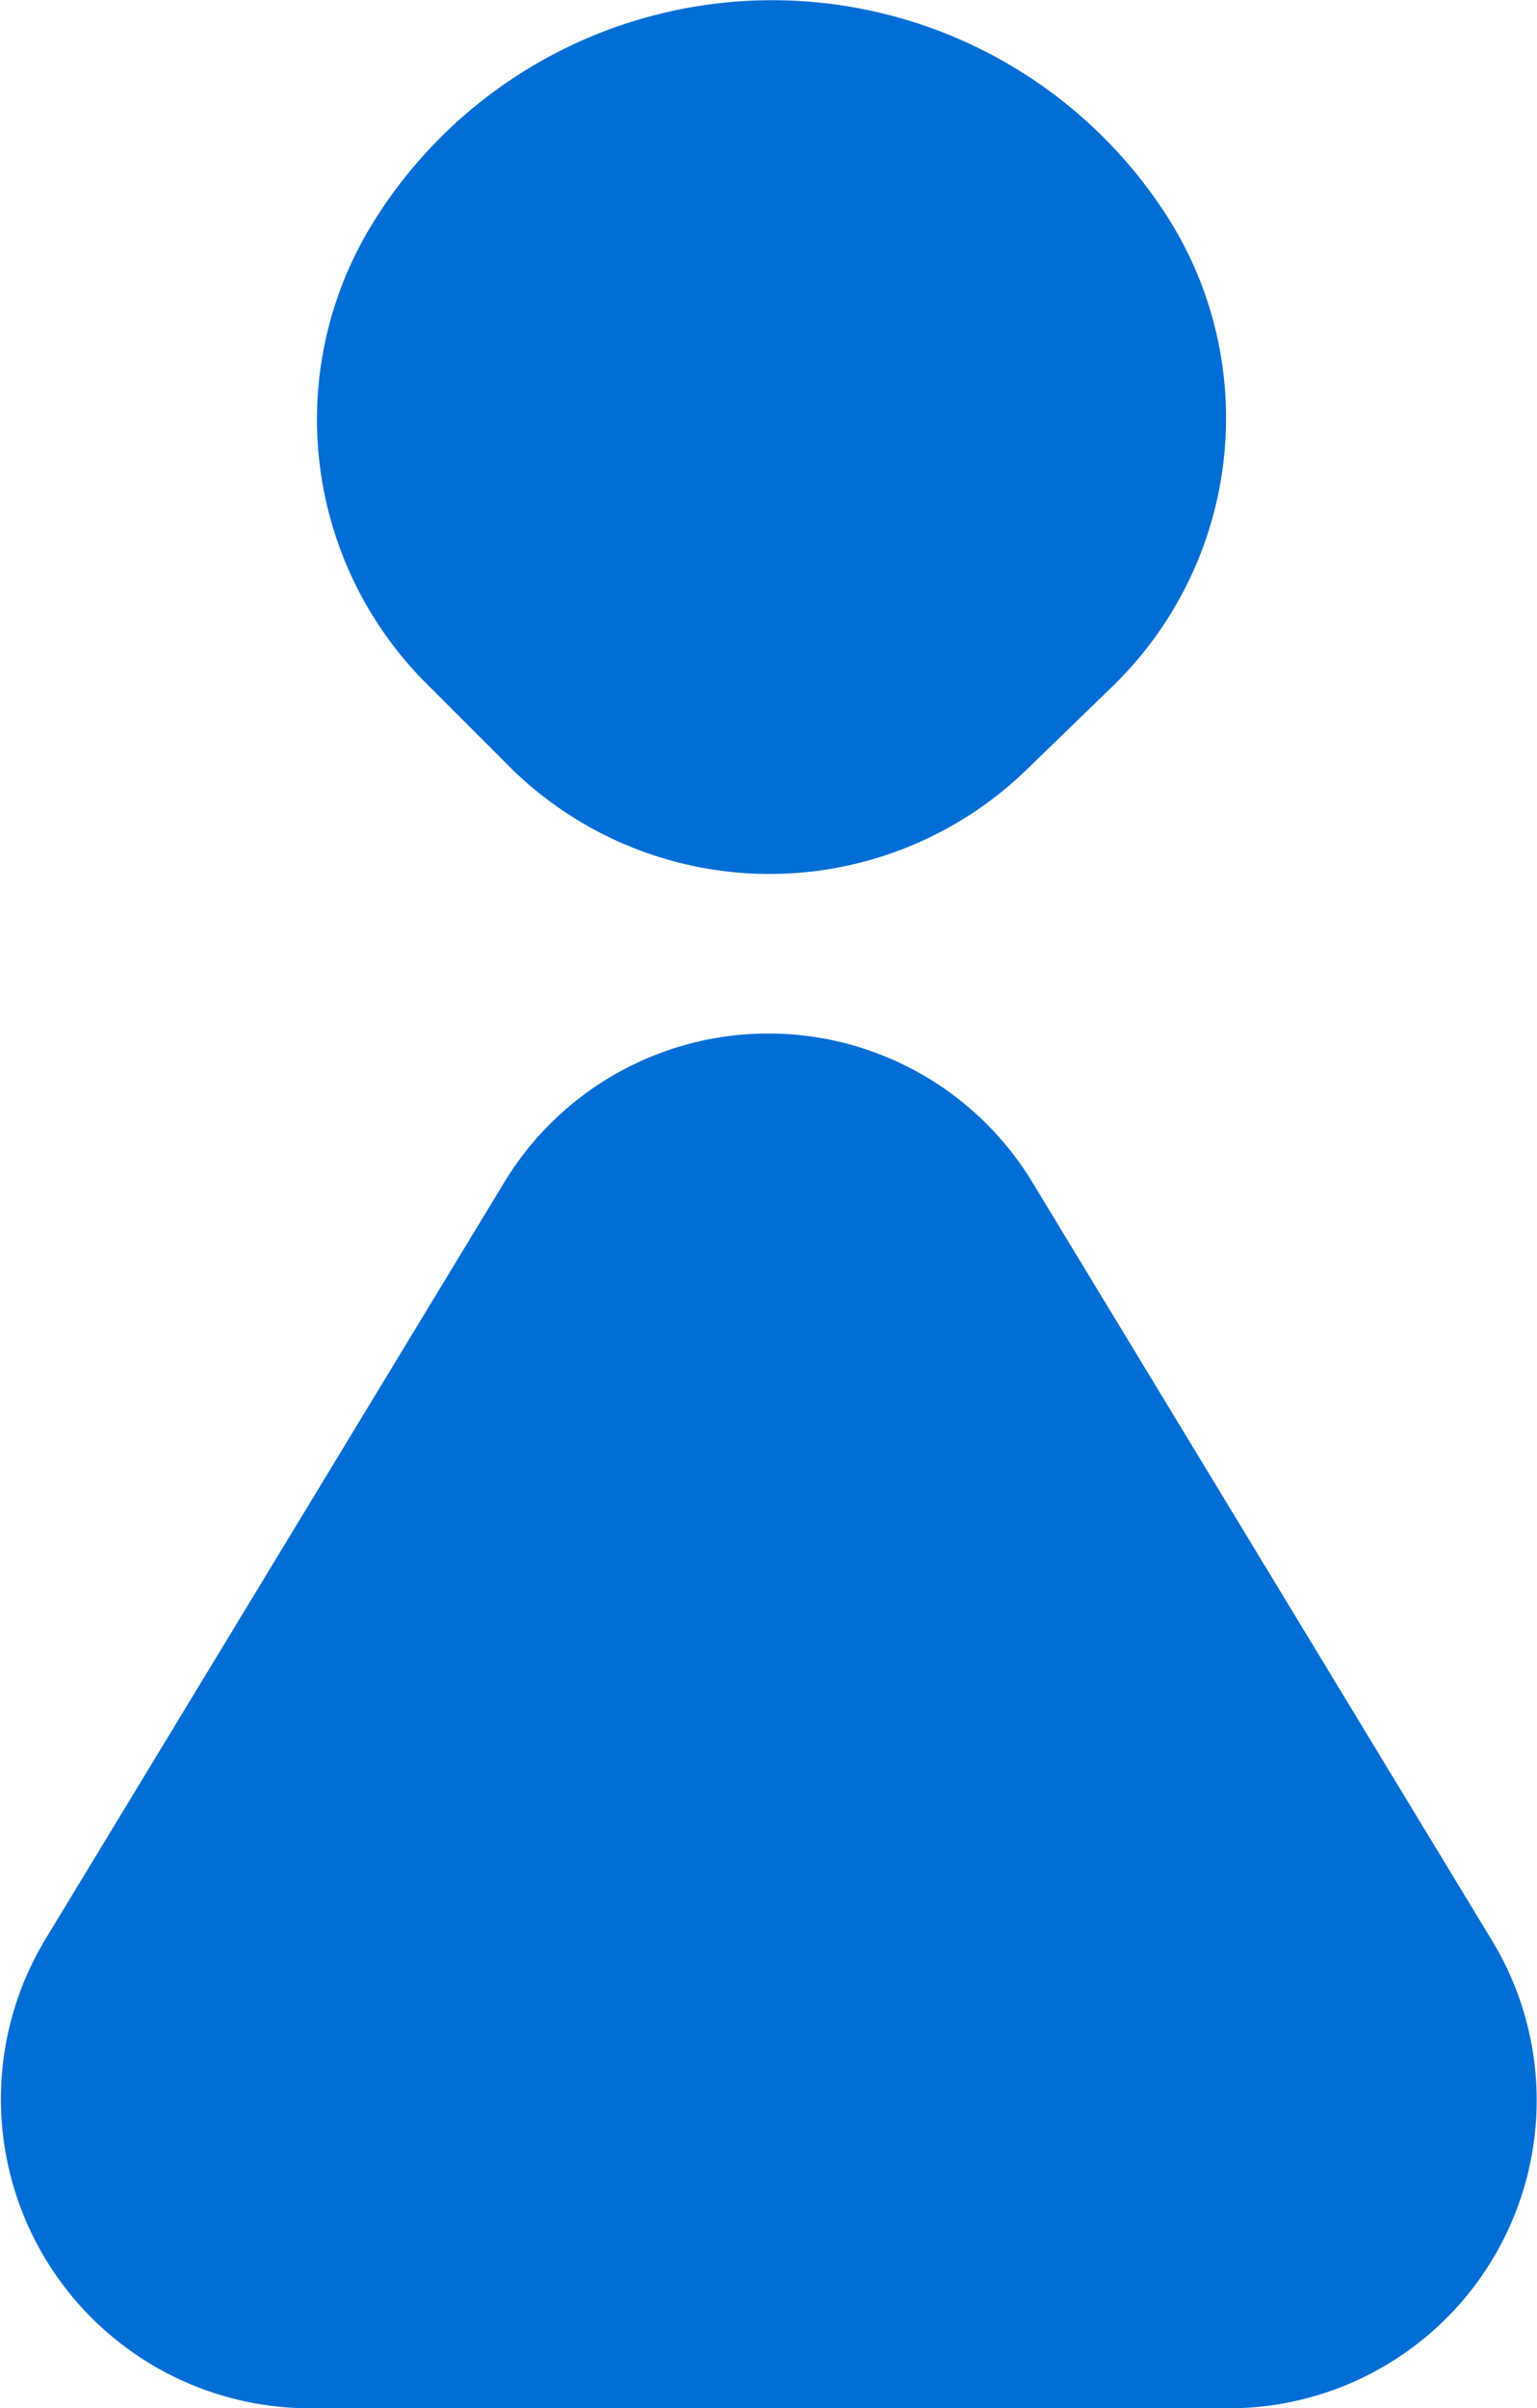 <svg xmlns="http://www.w3.org/2000/svg" width="23.072" height="36.135" viewBox="0 0 23.072 36.135">
  <g id="Female_Adults" data-name="Female Adults" transform="translate(0 0)">
    <path id="Path_28435" data-name="Path 28435" d="M37.495,45.884a4.635,4.635,0,0,0-7.929,0L22.682,57.234a4.64,4.64,0,0,0,3.945,7.044H40.433a4.621,4.621,0,0,0,3.945-7.044Z" transform="translate(-21.997 -28.143)" fill="#026dd5"/>
    <path id="Path_28436" data-name="Path 28436" d="M44.473,16.666l1.288-1.248a5.612,5.612,0,0,0,.845-7h0a7.043,7.043,0,0,0-11.995.121h0a5.6,5.6,0,0,0,.805,6.8l1.208,1.208A5.54,5.54,0,0,0,44.473,16.666Z" transform="translate(-29.056 -5.124)" fill="#026dd5"/>
  </g>
</svg>
